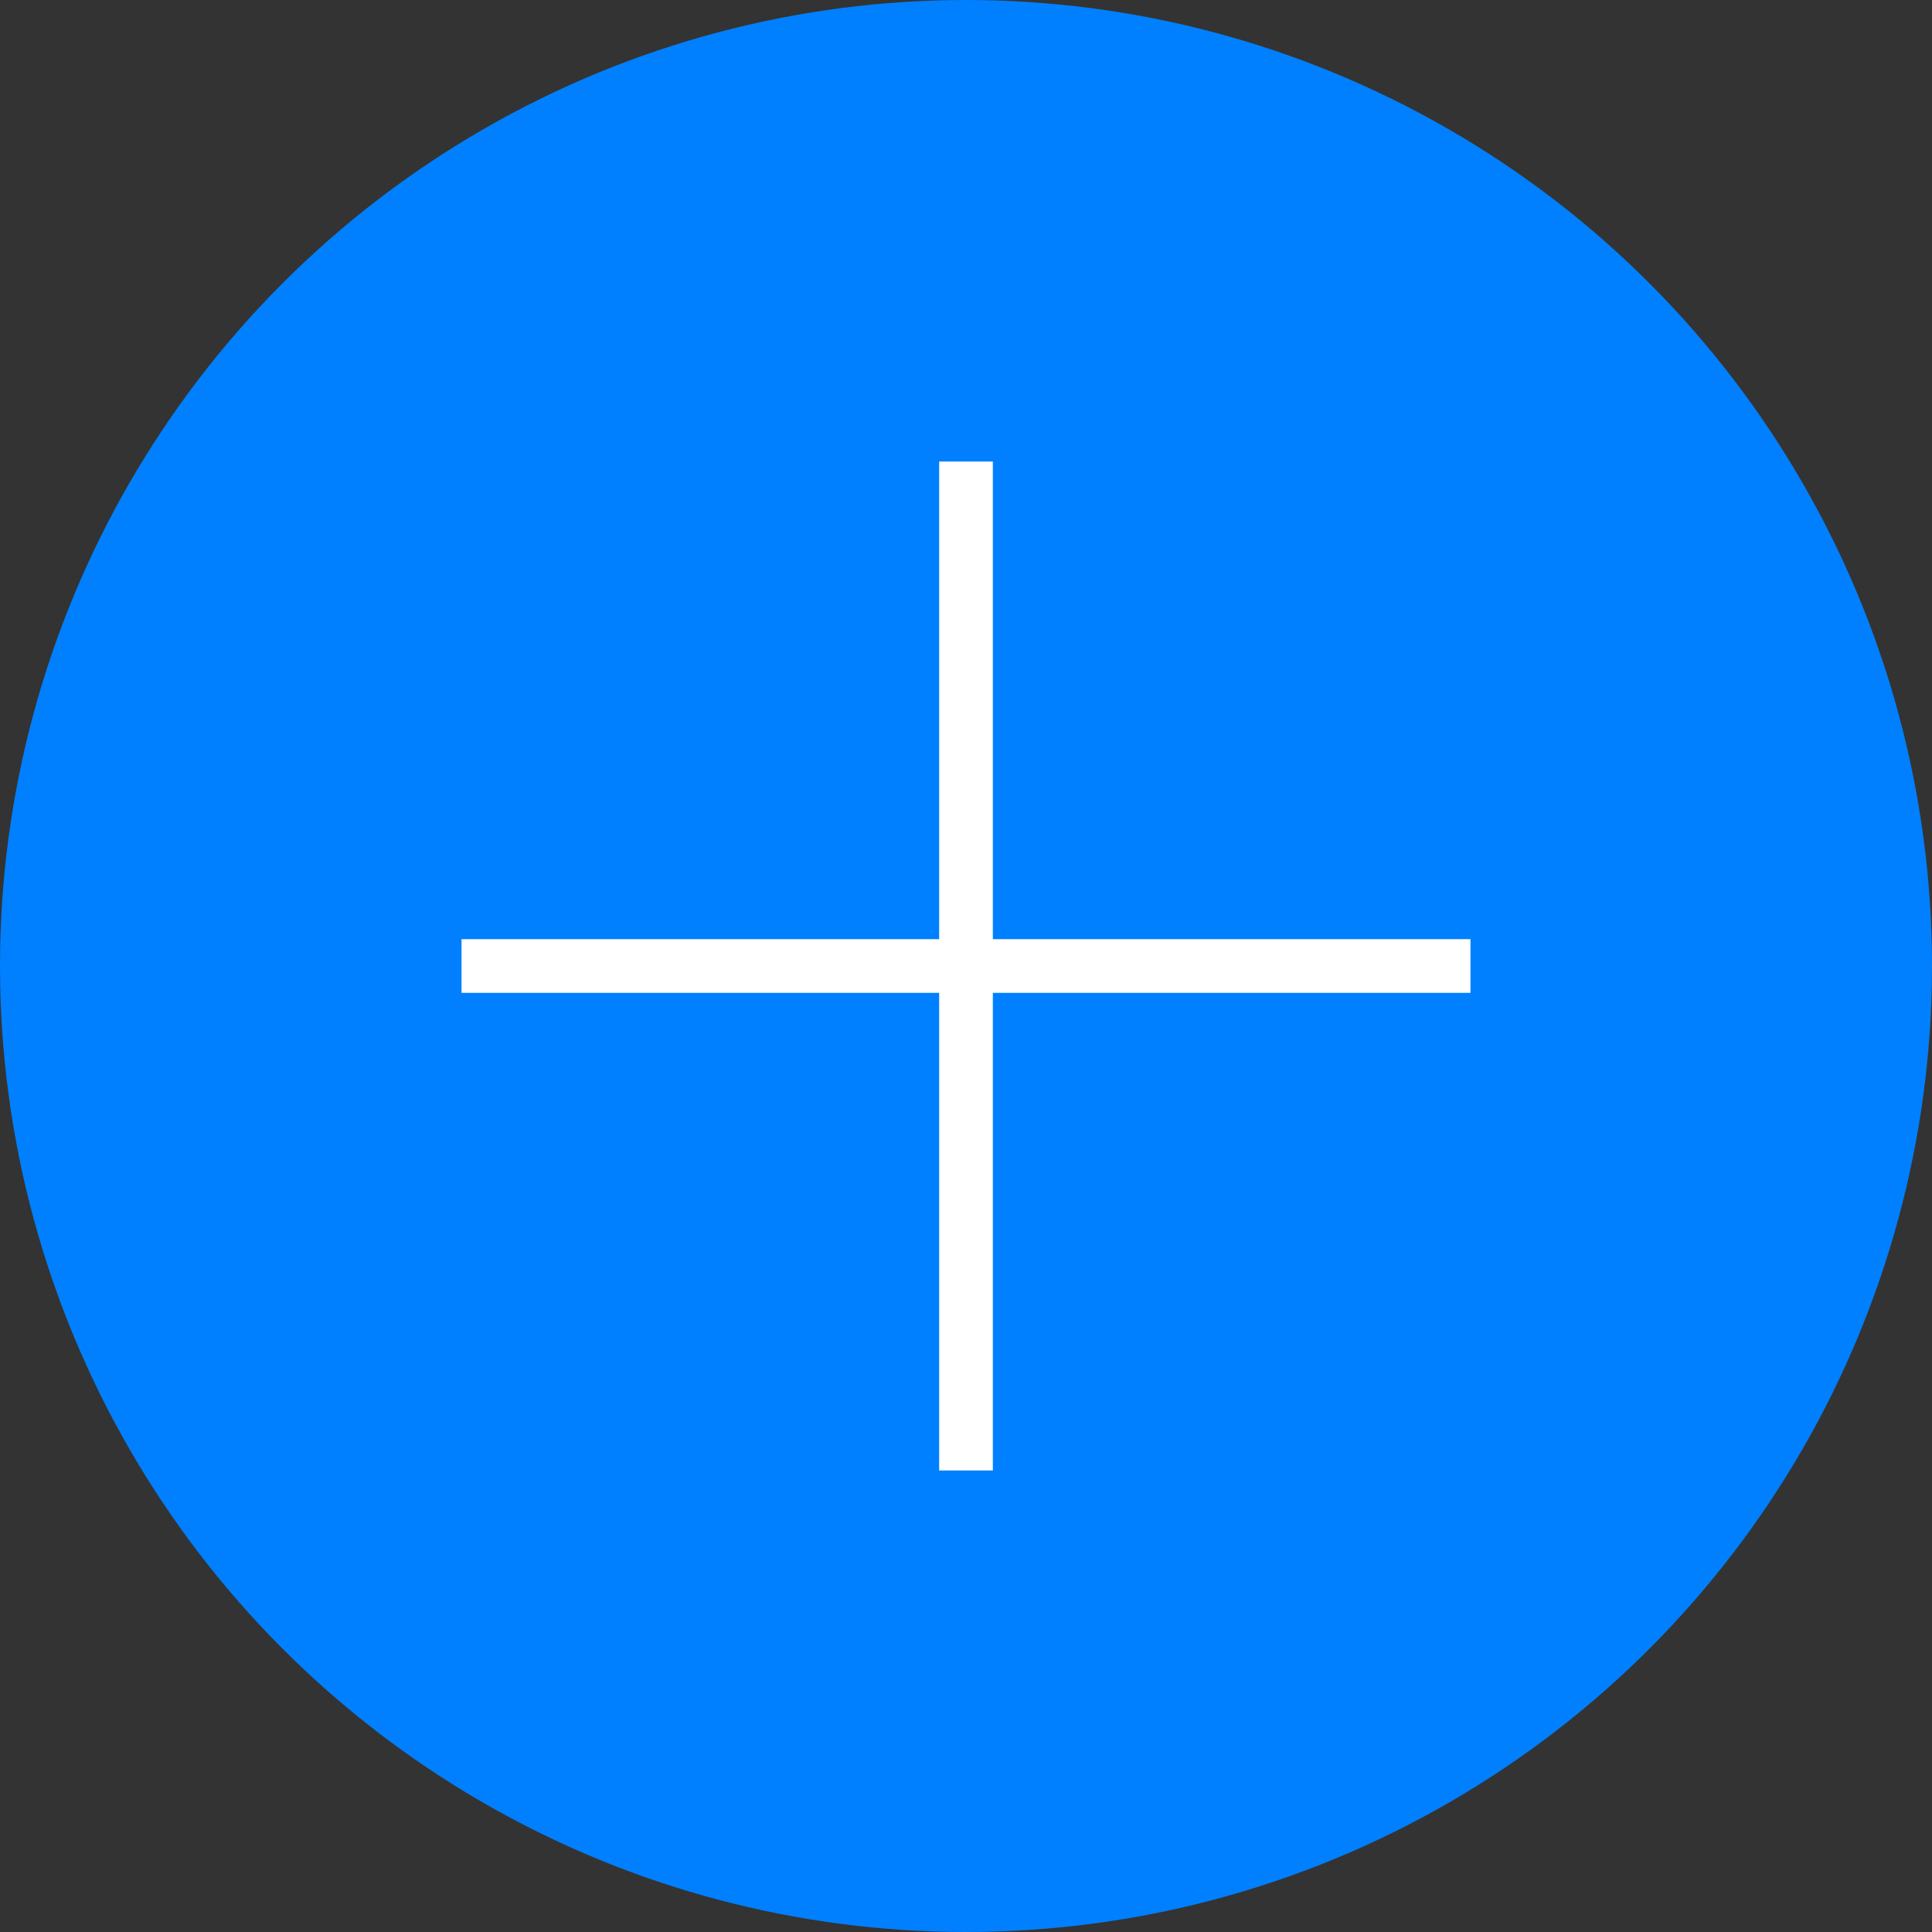 <?xml version="1.0" encoding="UTF-8"?>
<svg xmlns="http://www.w3.org/2000/svg" version="1.1" viewBox="0 0 36 36">
  <rect x="0" y="0" width="36" height="36" fill="#333333" stroke="none"/>
  <defs>
    <style>
      .cls-1 {
        fill: #0080ff;
        stroke: #0080ff;
      }

      .cls-1, .cls-2 {
        stroke-miterlimit: 10;
      }

      .cls-2 {
        fill: none;
        stroke: #fff;
      }
    </style>
  </defs>
  <!-- Generator: Adobe Illustrator 28.6.0, SVG Export Plug-In . SVG Version: 1.2.0 Build 709)  -->
  <g>
    <g id="Layer_2">
      <g id="Layer_1-2">
        <g>
          <circle class="cls-1" cx="18" cy="18" r="17.5"/>
          <g>
            <line class="cls-2" x1="27.4" y1="18" x2="8.6" y2="18"/>
            <line class="cls-2" x1="18" y1="8.6" x2="18" y2="27.4"/>
          </g>
        </g>
      </g>
    </g>
  </g>
</svg>